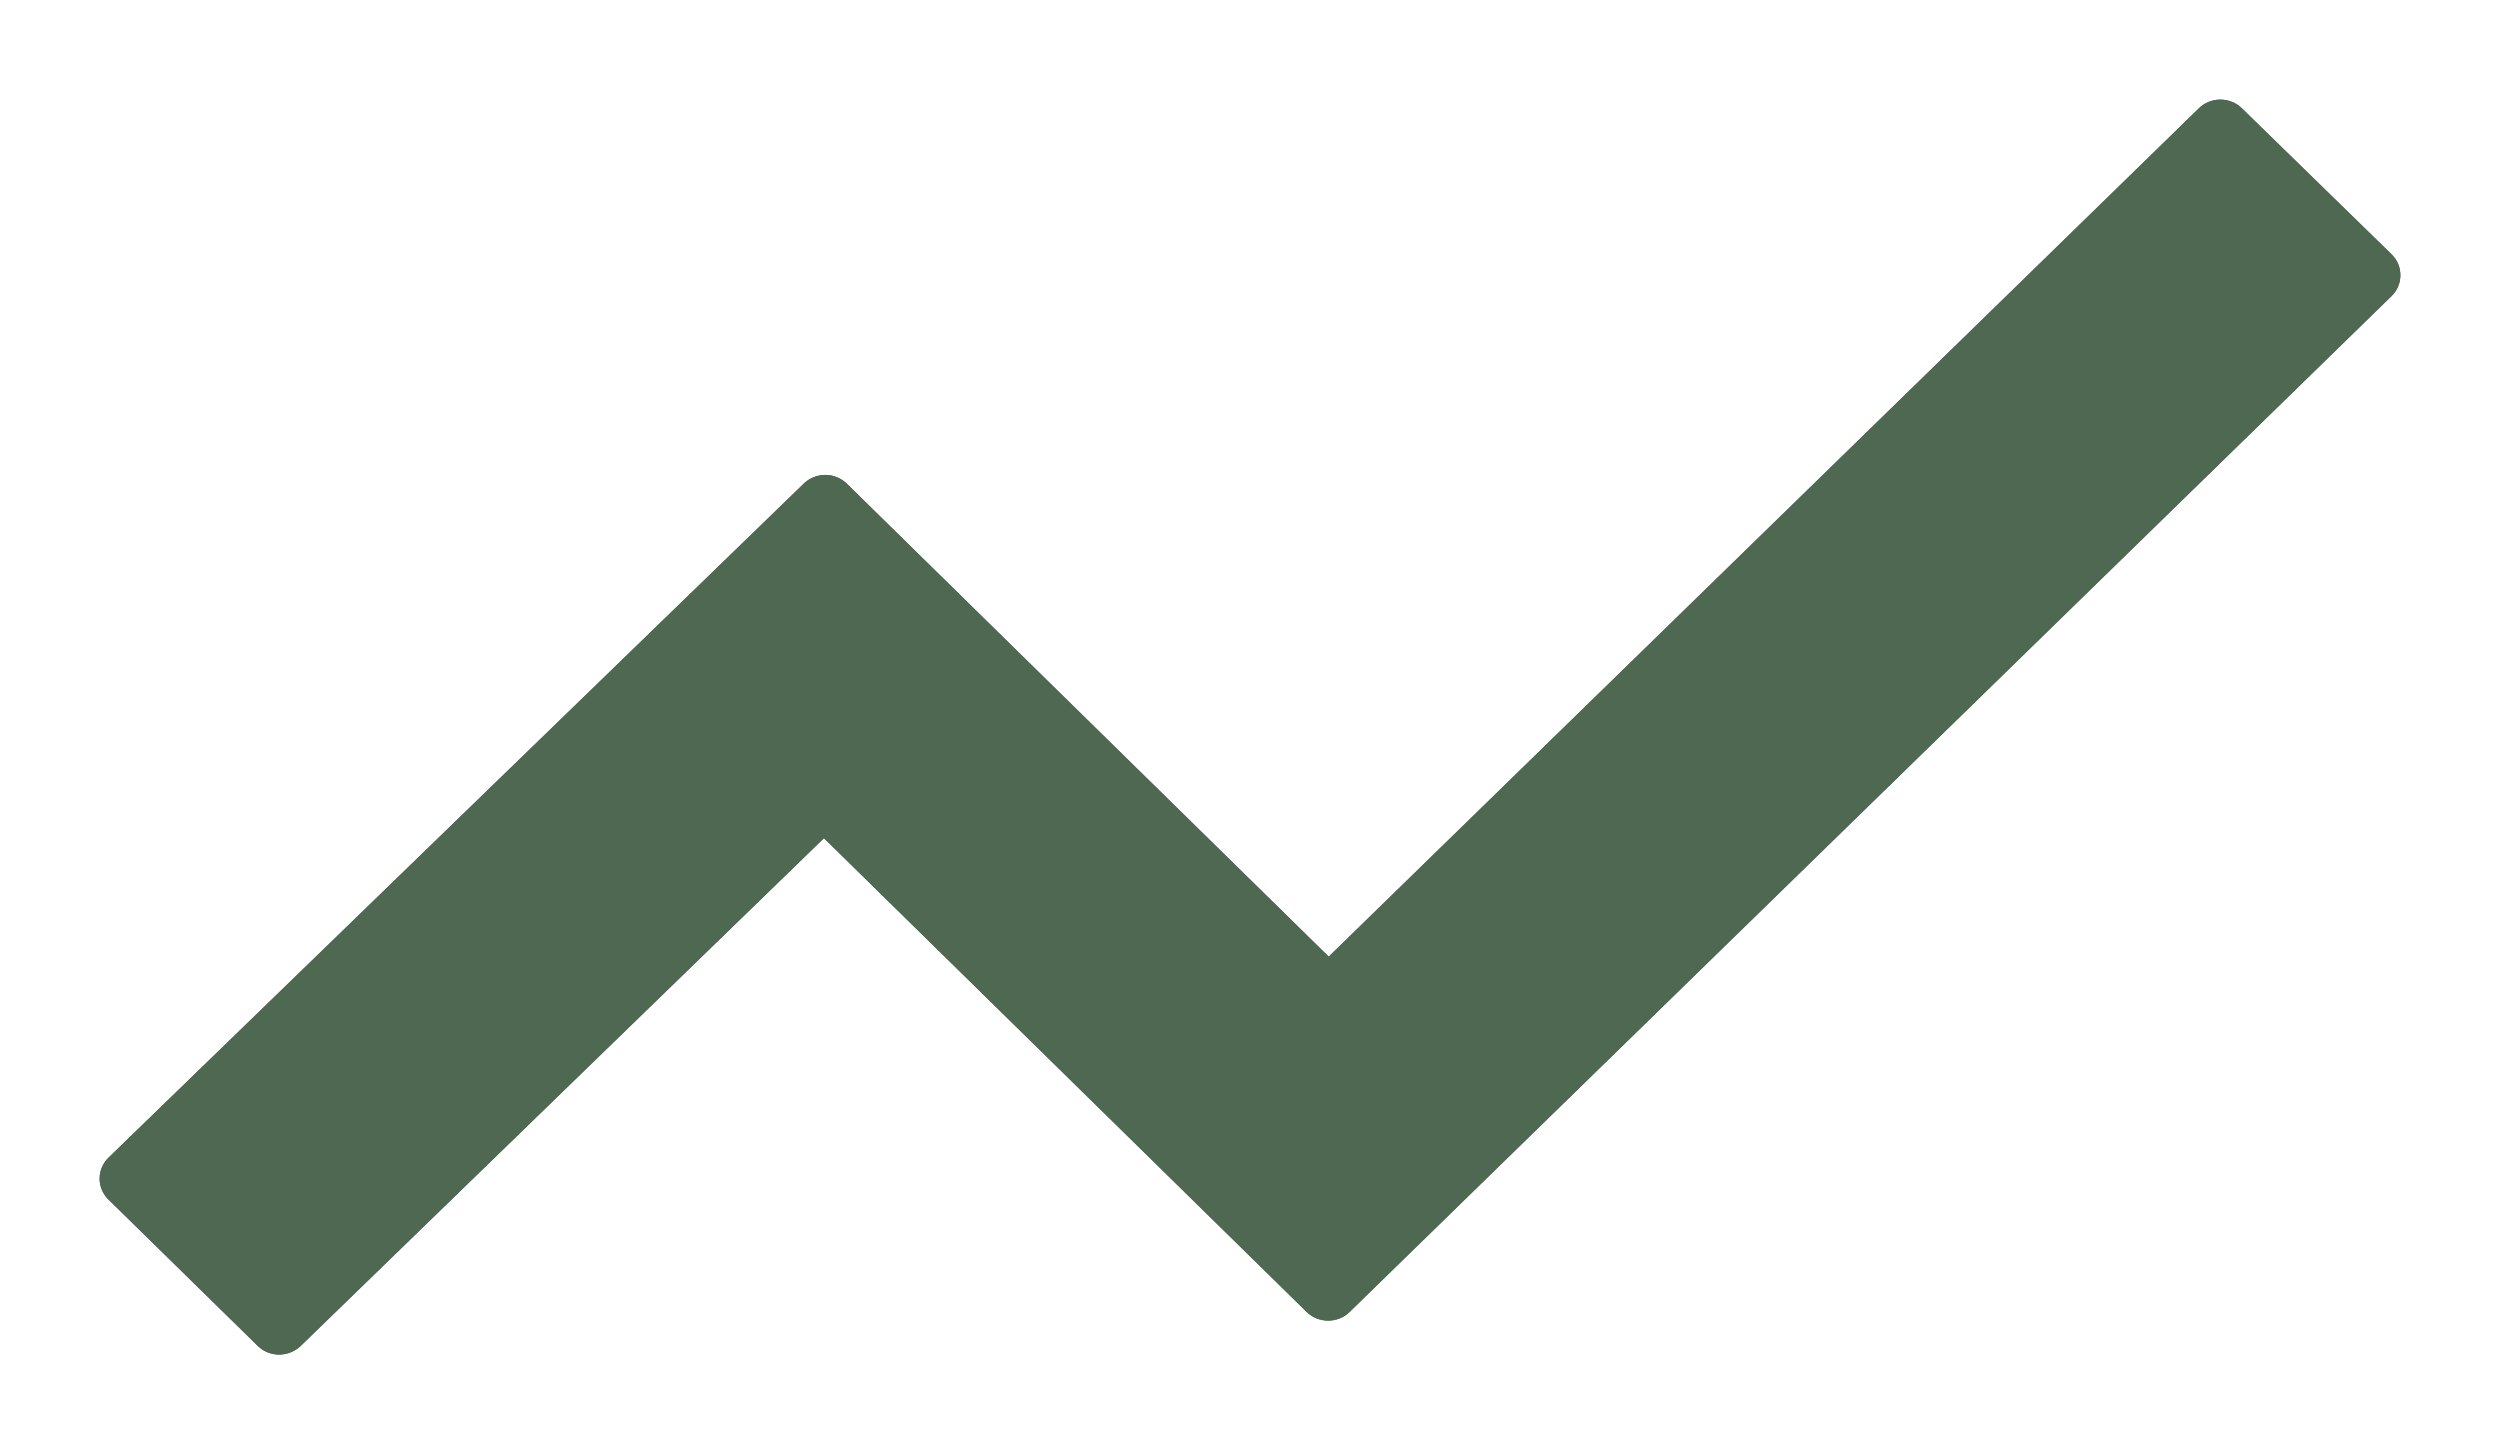<svg width="251" height="146" viewBox="0 0 251 146" fill="none" xmlns="http://www.w3.org/2000/svg">
<path d="M25.889 135.139C27.067 136.287 28.966 136.287 30.182 135.139L82.723 84.153L131.198 131.73C132.376 132.878 134.314 132.878 135.491 131.73L240.117 29.721C241.294 28.573 241.294 26.683 240.117 25.534L225.073 10.861C224.501 10.309 223.73 10 222.926 10C222.122 10 221.351 10.309 220.78 10.861L133.402 96.047L85.002 48.544C84.431 47.993 83.659 47.683 82.856 47.683C82.052 47.683 81.28 47.993 80.709 48.544L10.883 116.241C10.317 116.798 10 117.551 10 118.335C10 119.119 10.317 119.871 10.883 120.428L25.889 135.139Z" fill="#4E6851"/>
<g filter="url(#filter0_f_125_614)">
<path d="M25.889 135.139C27.067 136.287 28.966 136.287 30.182 135.139L82.723 84.153L131.198 131.73C132.376 132.878 134.314 132.878 135.491 131.73L240.117 29.721C241.294 28.573 241.294 26.683 240.117 25.534L225.073 10.861C224.501 10.309 223.73 10 222.926 10C222.122 10 221.351 10.309 220.78 10.861L133.402 96.047L85.002 48.544C84.431 47.993 83.659 47.683 82.856 47.683C82.052 47.683 81.28 47.993 80.709 48.544L10.883 116.241C10.317 116.798 10 117.551 10 118.335C10 119.119 10.317 119.871 10.883 120.428L25.889 135.139Z" fill="#4E6851"/>
</g>
<defs>
<filter id="filter0_f_125_614" x="0" y="0" width="251" height="146" filterUnits="userSpaceOnUse" color-interpolation-filters="sRGB">
<feFlood flood-opacity="0" result="BackgroundImageFix"/>
<feBlend mode="normal" in="SourceGraphic" in2="BackgroundImageFix" result="shape"/>
<feGaussianBlur stdDeviation="5" result="effect1_foregroundBlur_125_614"/>
</filter>
</defs>
</svg>
